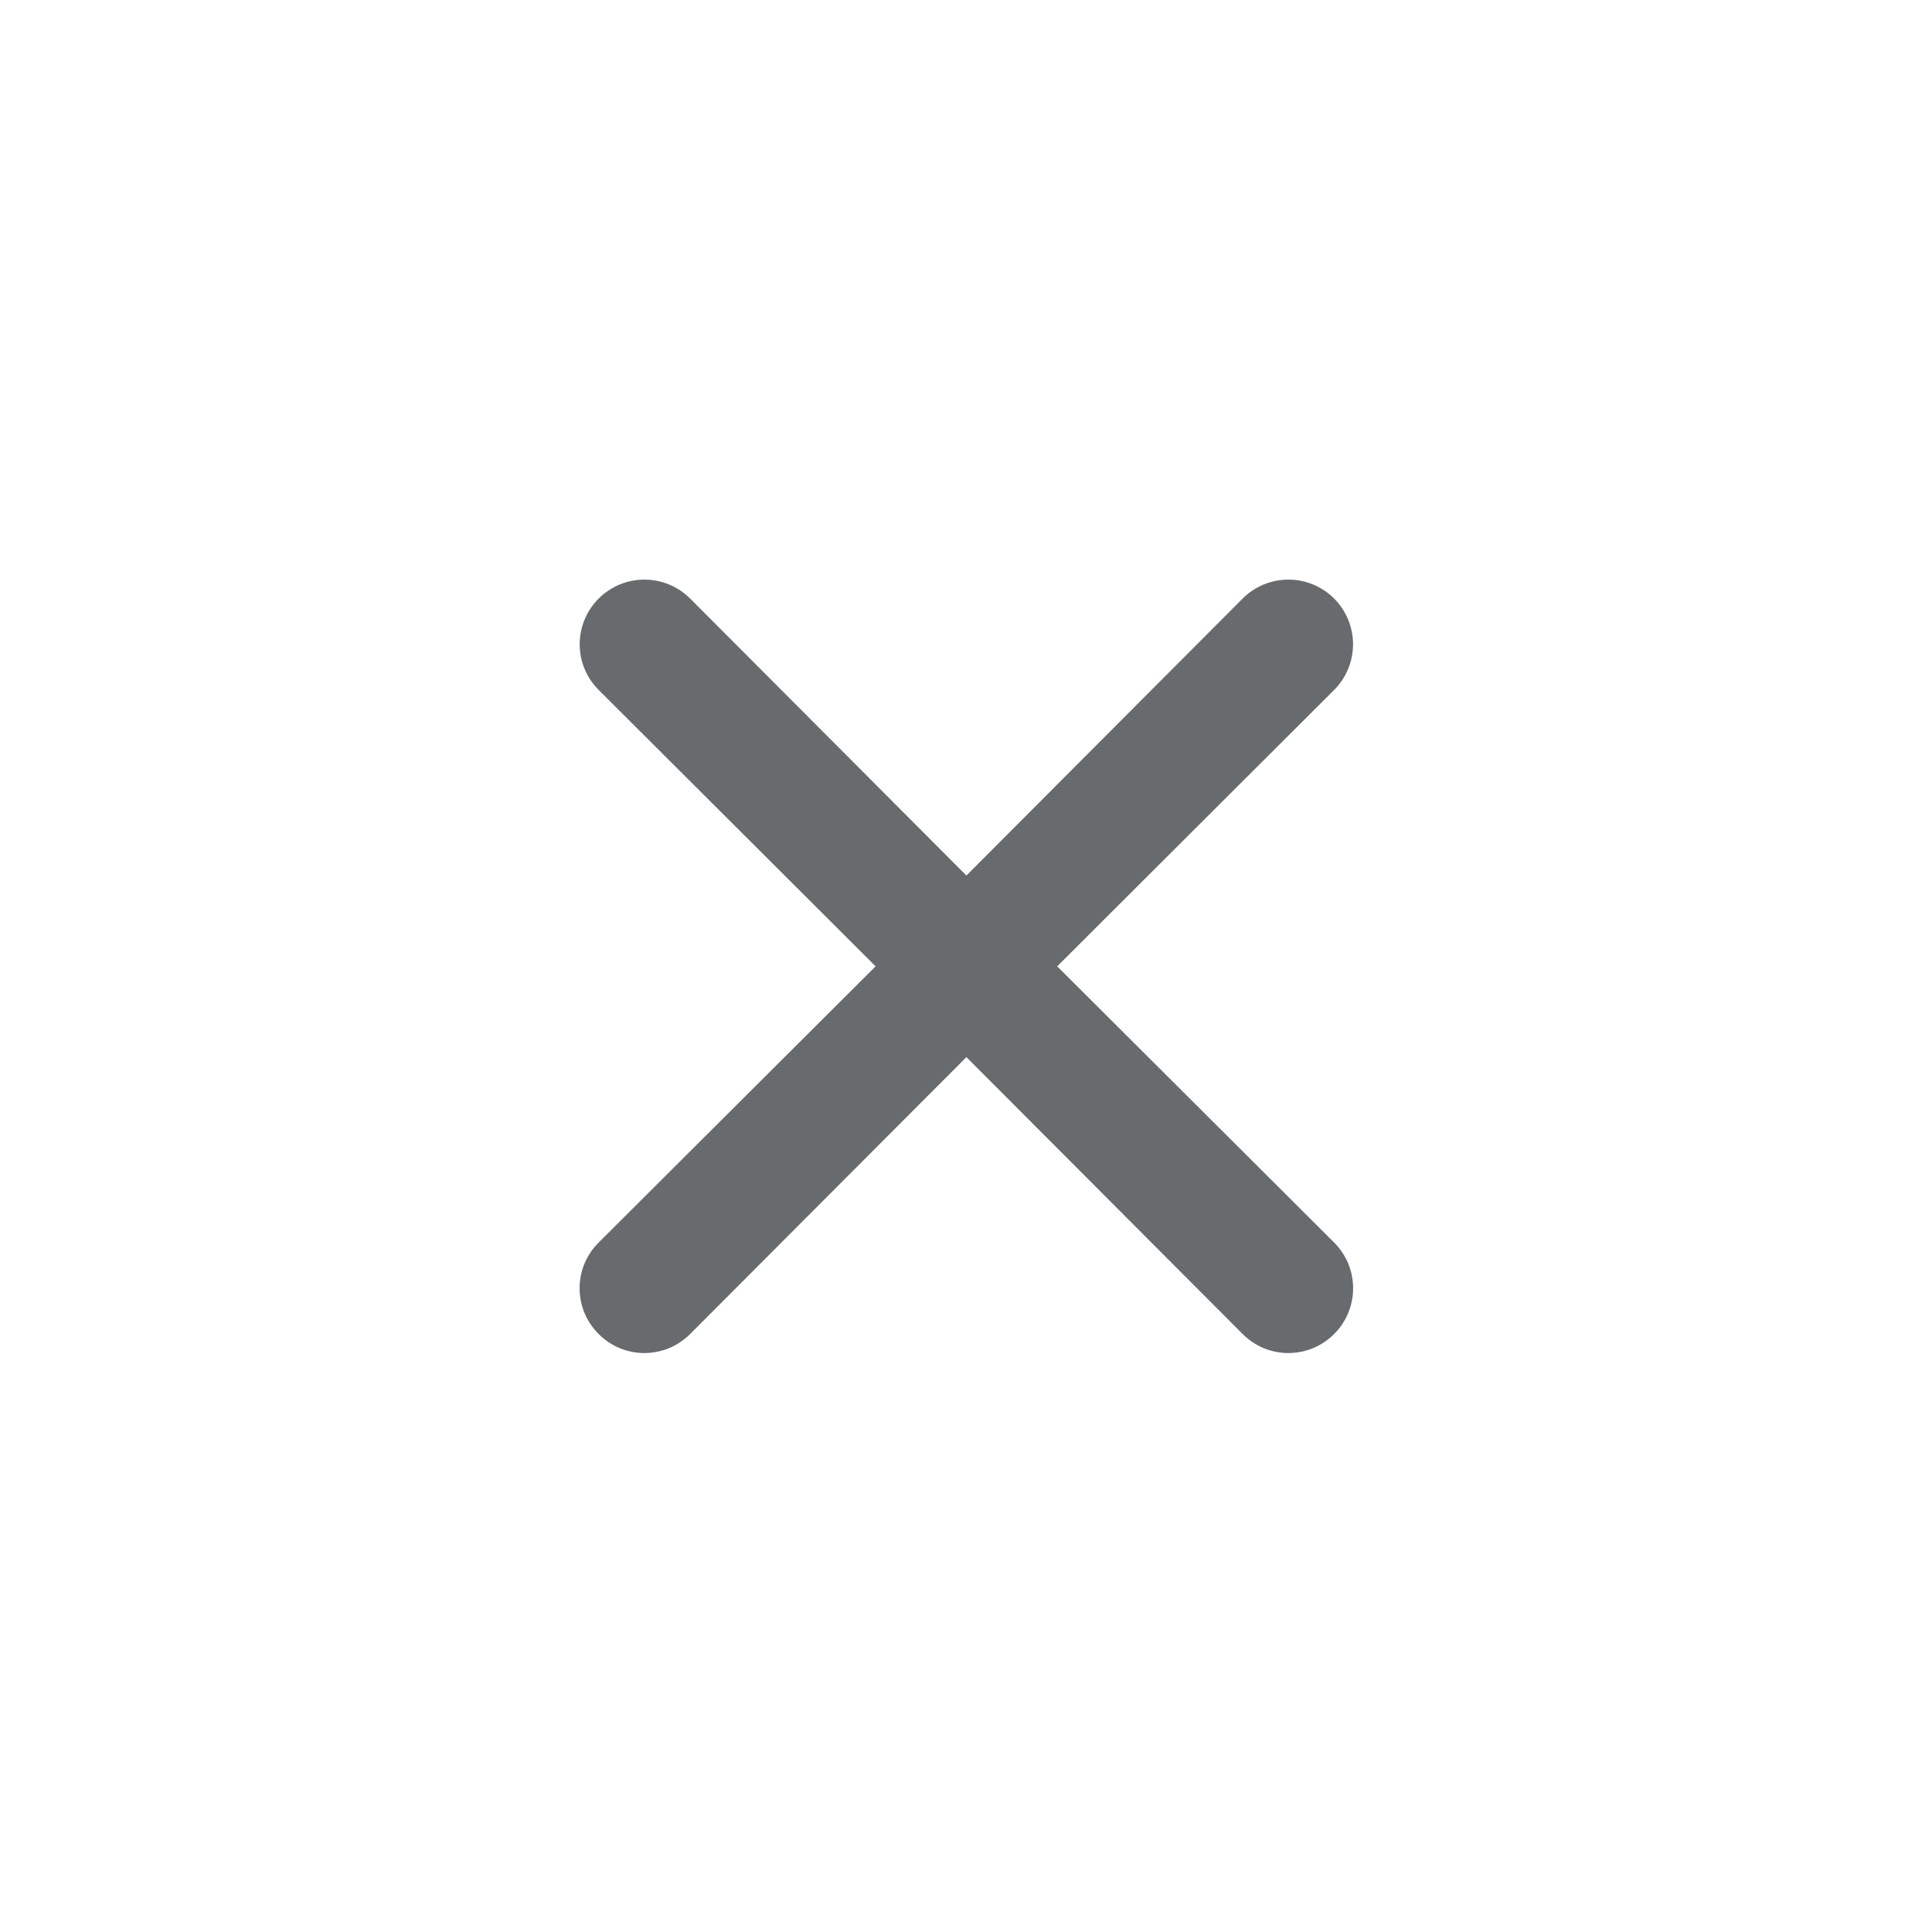 <svg width="24" height="24" viewBox="0 0 24 24" fill="none" xmlns="http://www.w3.org/2000/svg">
<mask id="mask0_0_750" style="mask-type:alpha" maskUnits="userSpaceOnUse" x="0" y="0" width="24" height="24">
<rect width="24" height="24" fill="#004FEC"/>
</mask>
<g mask="url(#mask0_0_750)">
<path d="M13.133 12.004L16.573 8.571C16.723 8.421 16.808 8.217 16.808 8.003C16.808 7.79 16.723 7.586 16.573 7.435C16.422 7.285 16.218 7.2 16.005 7.2C15.791 7.2 15.587 7.285 15.437 7.435L12.005 10.876L8.573 7.435C8.422 7.285 8.218 7.2 8.005 7.2C7.792 7.2 7.587 7.285 7.437 7.435C7.286 7.586 7.201 7.79 7.201 8.003C7.201 8.217 7.286 8.421 7.437 8.571L10.877 12.004L7.437 15.435C7.362 15.51 7.302 15.598 7.261 15.696C7.221 15.793 7.2 15.898 7.2 16.003C7.2 16.109 7.221 16.214 7.261 16.311C7.302 16.409 7.362 16.497 7.437 16.572C7.511 16.646 7.599 16.706 7.697 16.747C7.794 16.787 7.899 16.808 8.005 16.808C8.11 16.808 8.215 16.787 8.312 16.747C8.41 16.706 8.498 16.646 8.573 16.572L12.005 13.132L15.437 16.572C15.511 16.646 15.599 16.706 15.697 16.747C15.794 16.787 15.899 16.808 16.005 16.808C16.11 16.808 16.215 16.787 16.312 16.747C16.41 16.706 16.498 16.646 16.573 16.572C16.648 16.497 16.707 16.409 16.748 16.311C16.788 16.214 16.809 16.109 16.809 16.003C16.809 15.898 16.788 15.793 16.748 15.696C16.707 15.598 16.648 15.51 16.573 15.435L13.133 12.004Z" fill="#686B6E"/>
</g>
</svg>
